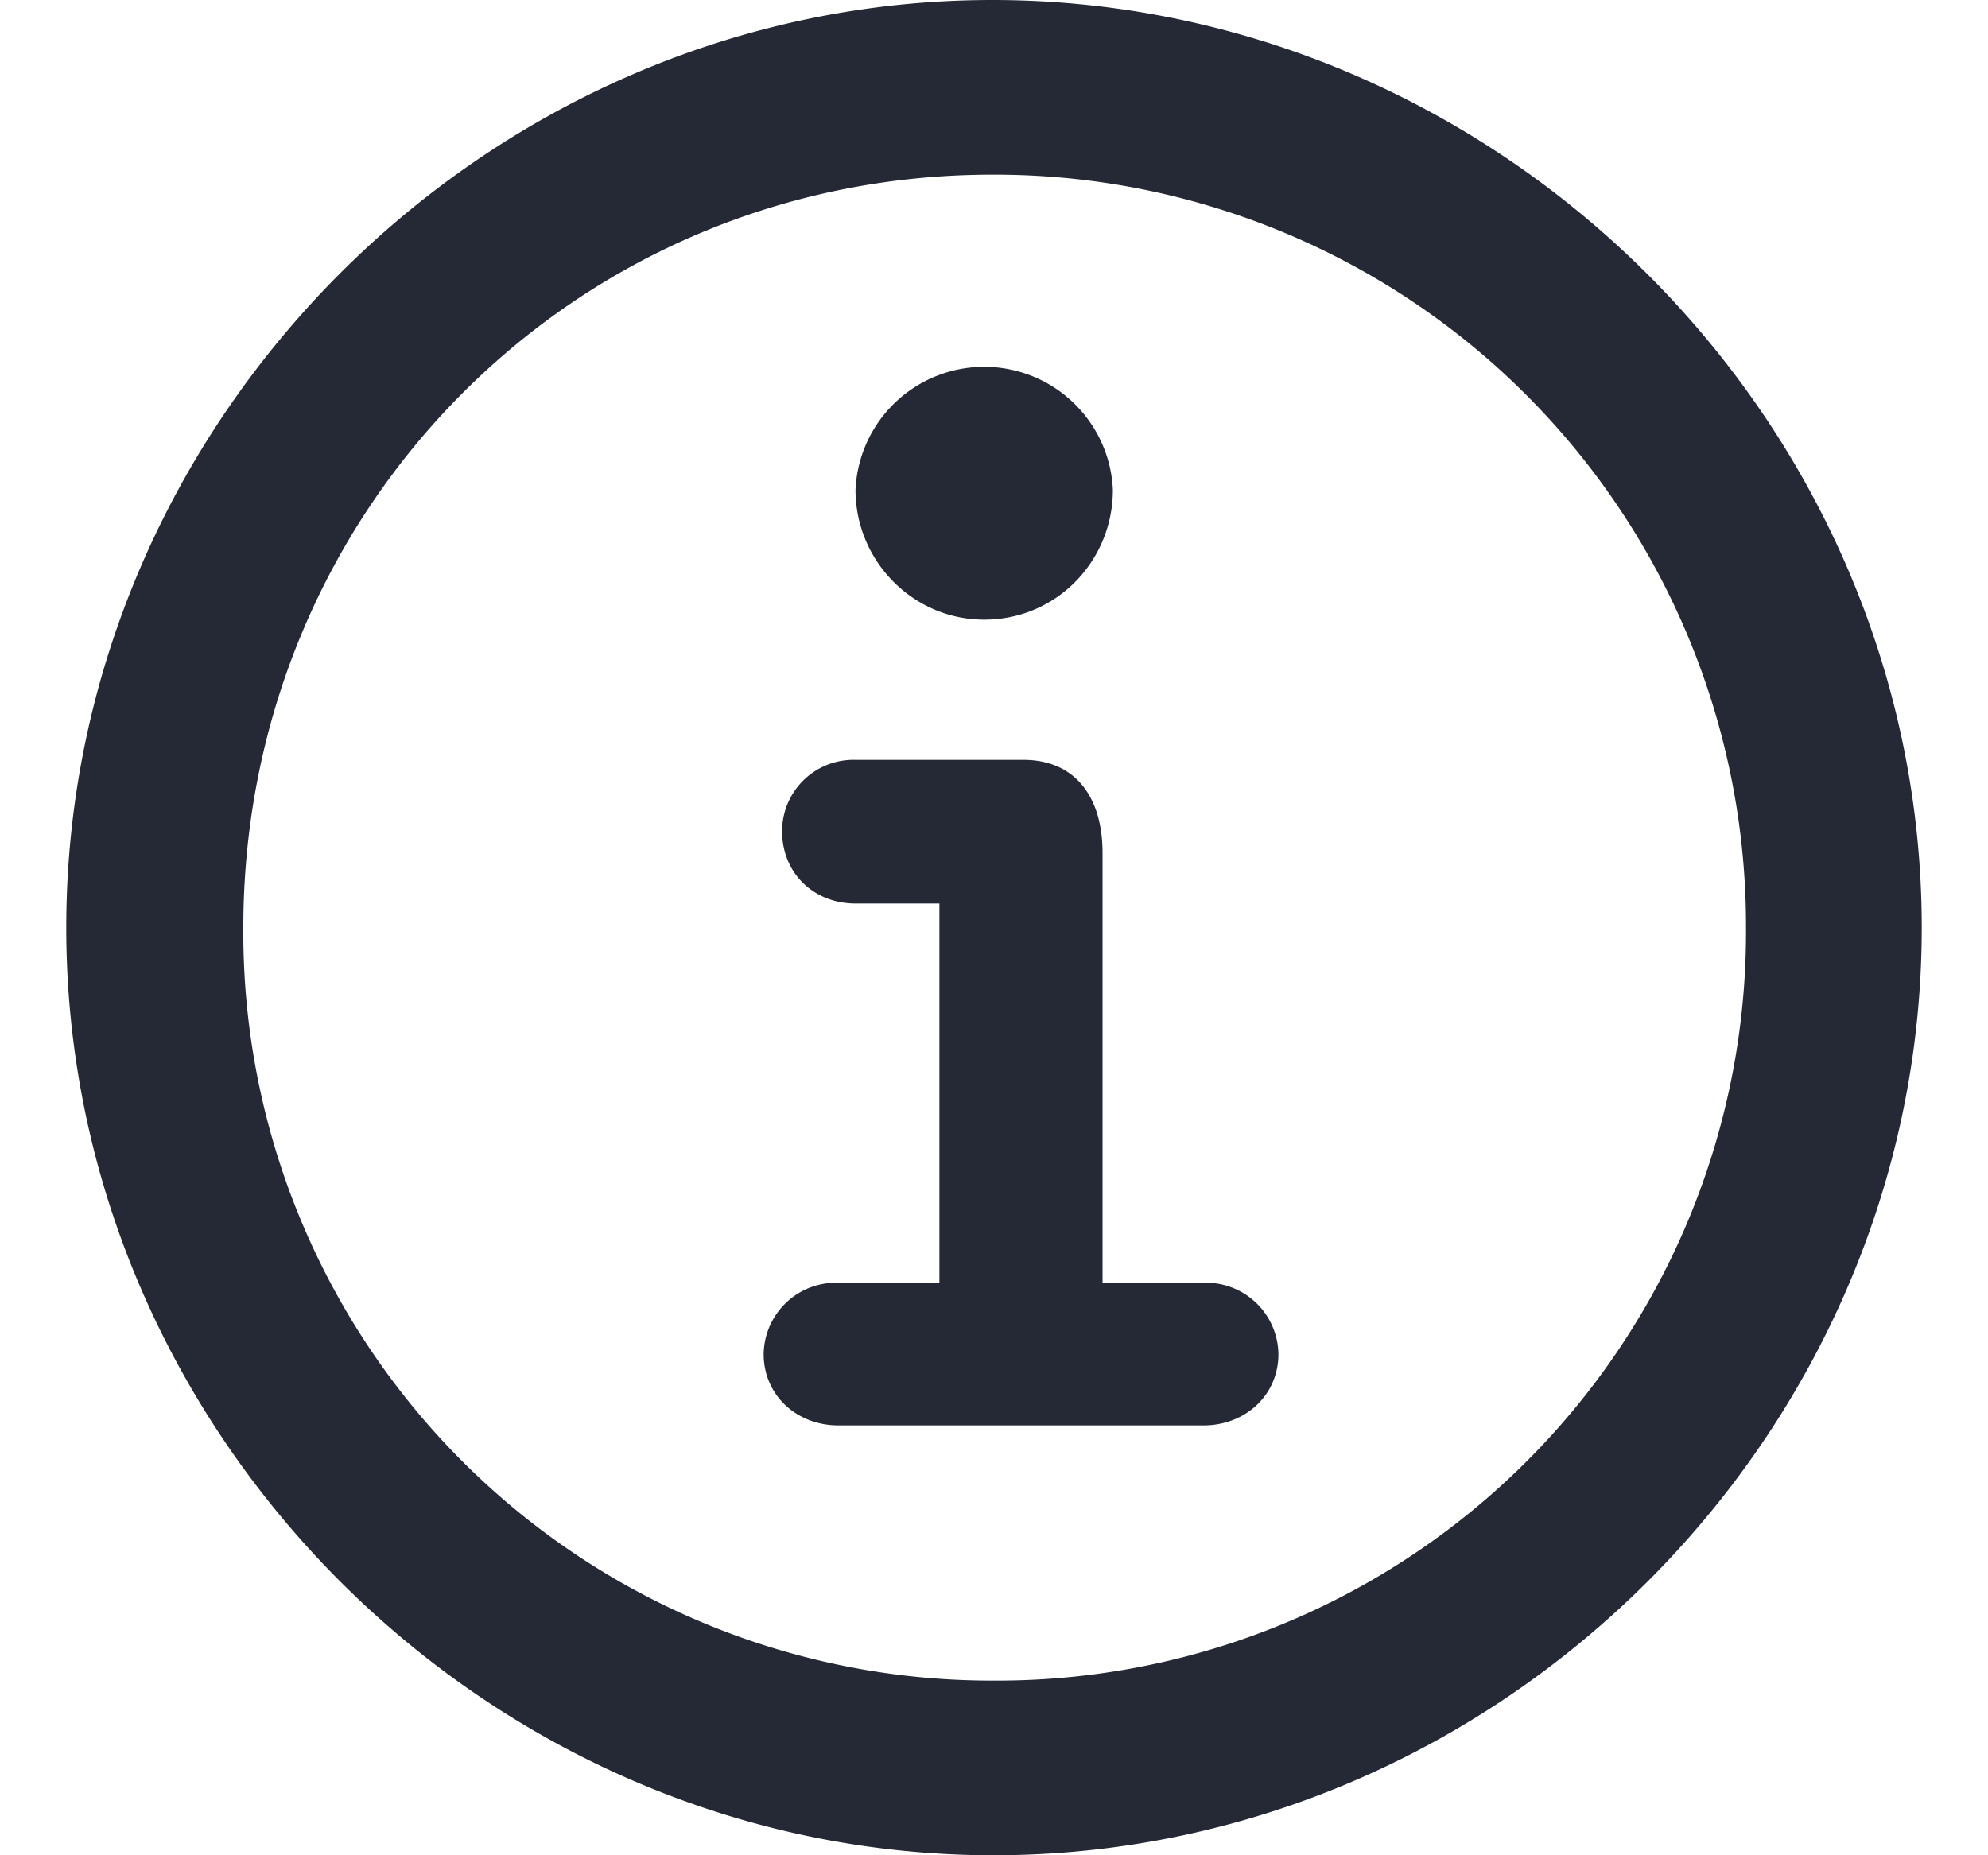 <svg xmlns="http://www.w3.org/2000/svg" width="15" height="14" viewBox="0 0 15 14">
    <path fill="#252835" fill-rule="evenodd" d="M6.325 10.756h2.757c.312 0 .564-.226.564-.538a.546.546 0 0 0-.564-.538h-.763V6.436c0-.425-.208-.702-.598-.702H6.455a.539.539 0 0 0-.554.537c0 .321.242.547.554.547h.633V9.68h-.763a.546.546 0 0 0-.563.538c0 .312.251.538.563.538m1.101-6.08c.546 0 .971-.443.971-.98a.972.972 0 0 0-1.942 0c0 .537.434.98.971.98m.07 8.006A5.646 5.646 0 0 1 1.836 7c0-3.157 2.504-5.682 5.651-5.682A5.668 5.668 0 0 1 13.174 7a5.65 5.65 0 0 1-5.678 5.682m0 1.318c3.823 0 7.004-3.175 7.004-7s-3.19-7-7.013-7C3.673 0 .5 3.175.5 7s3.181 7 6.996 7"/>
</svg>
